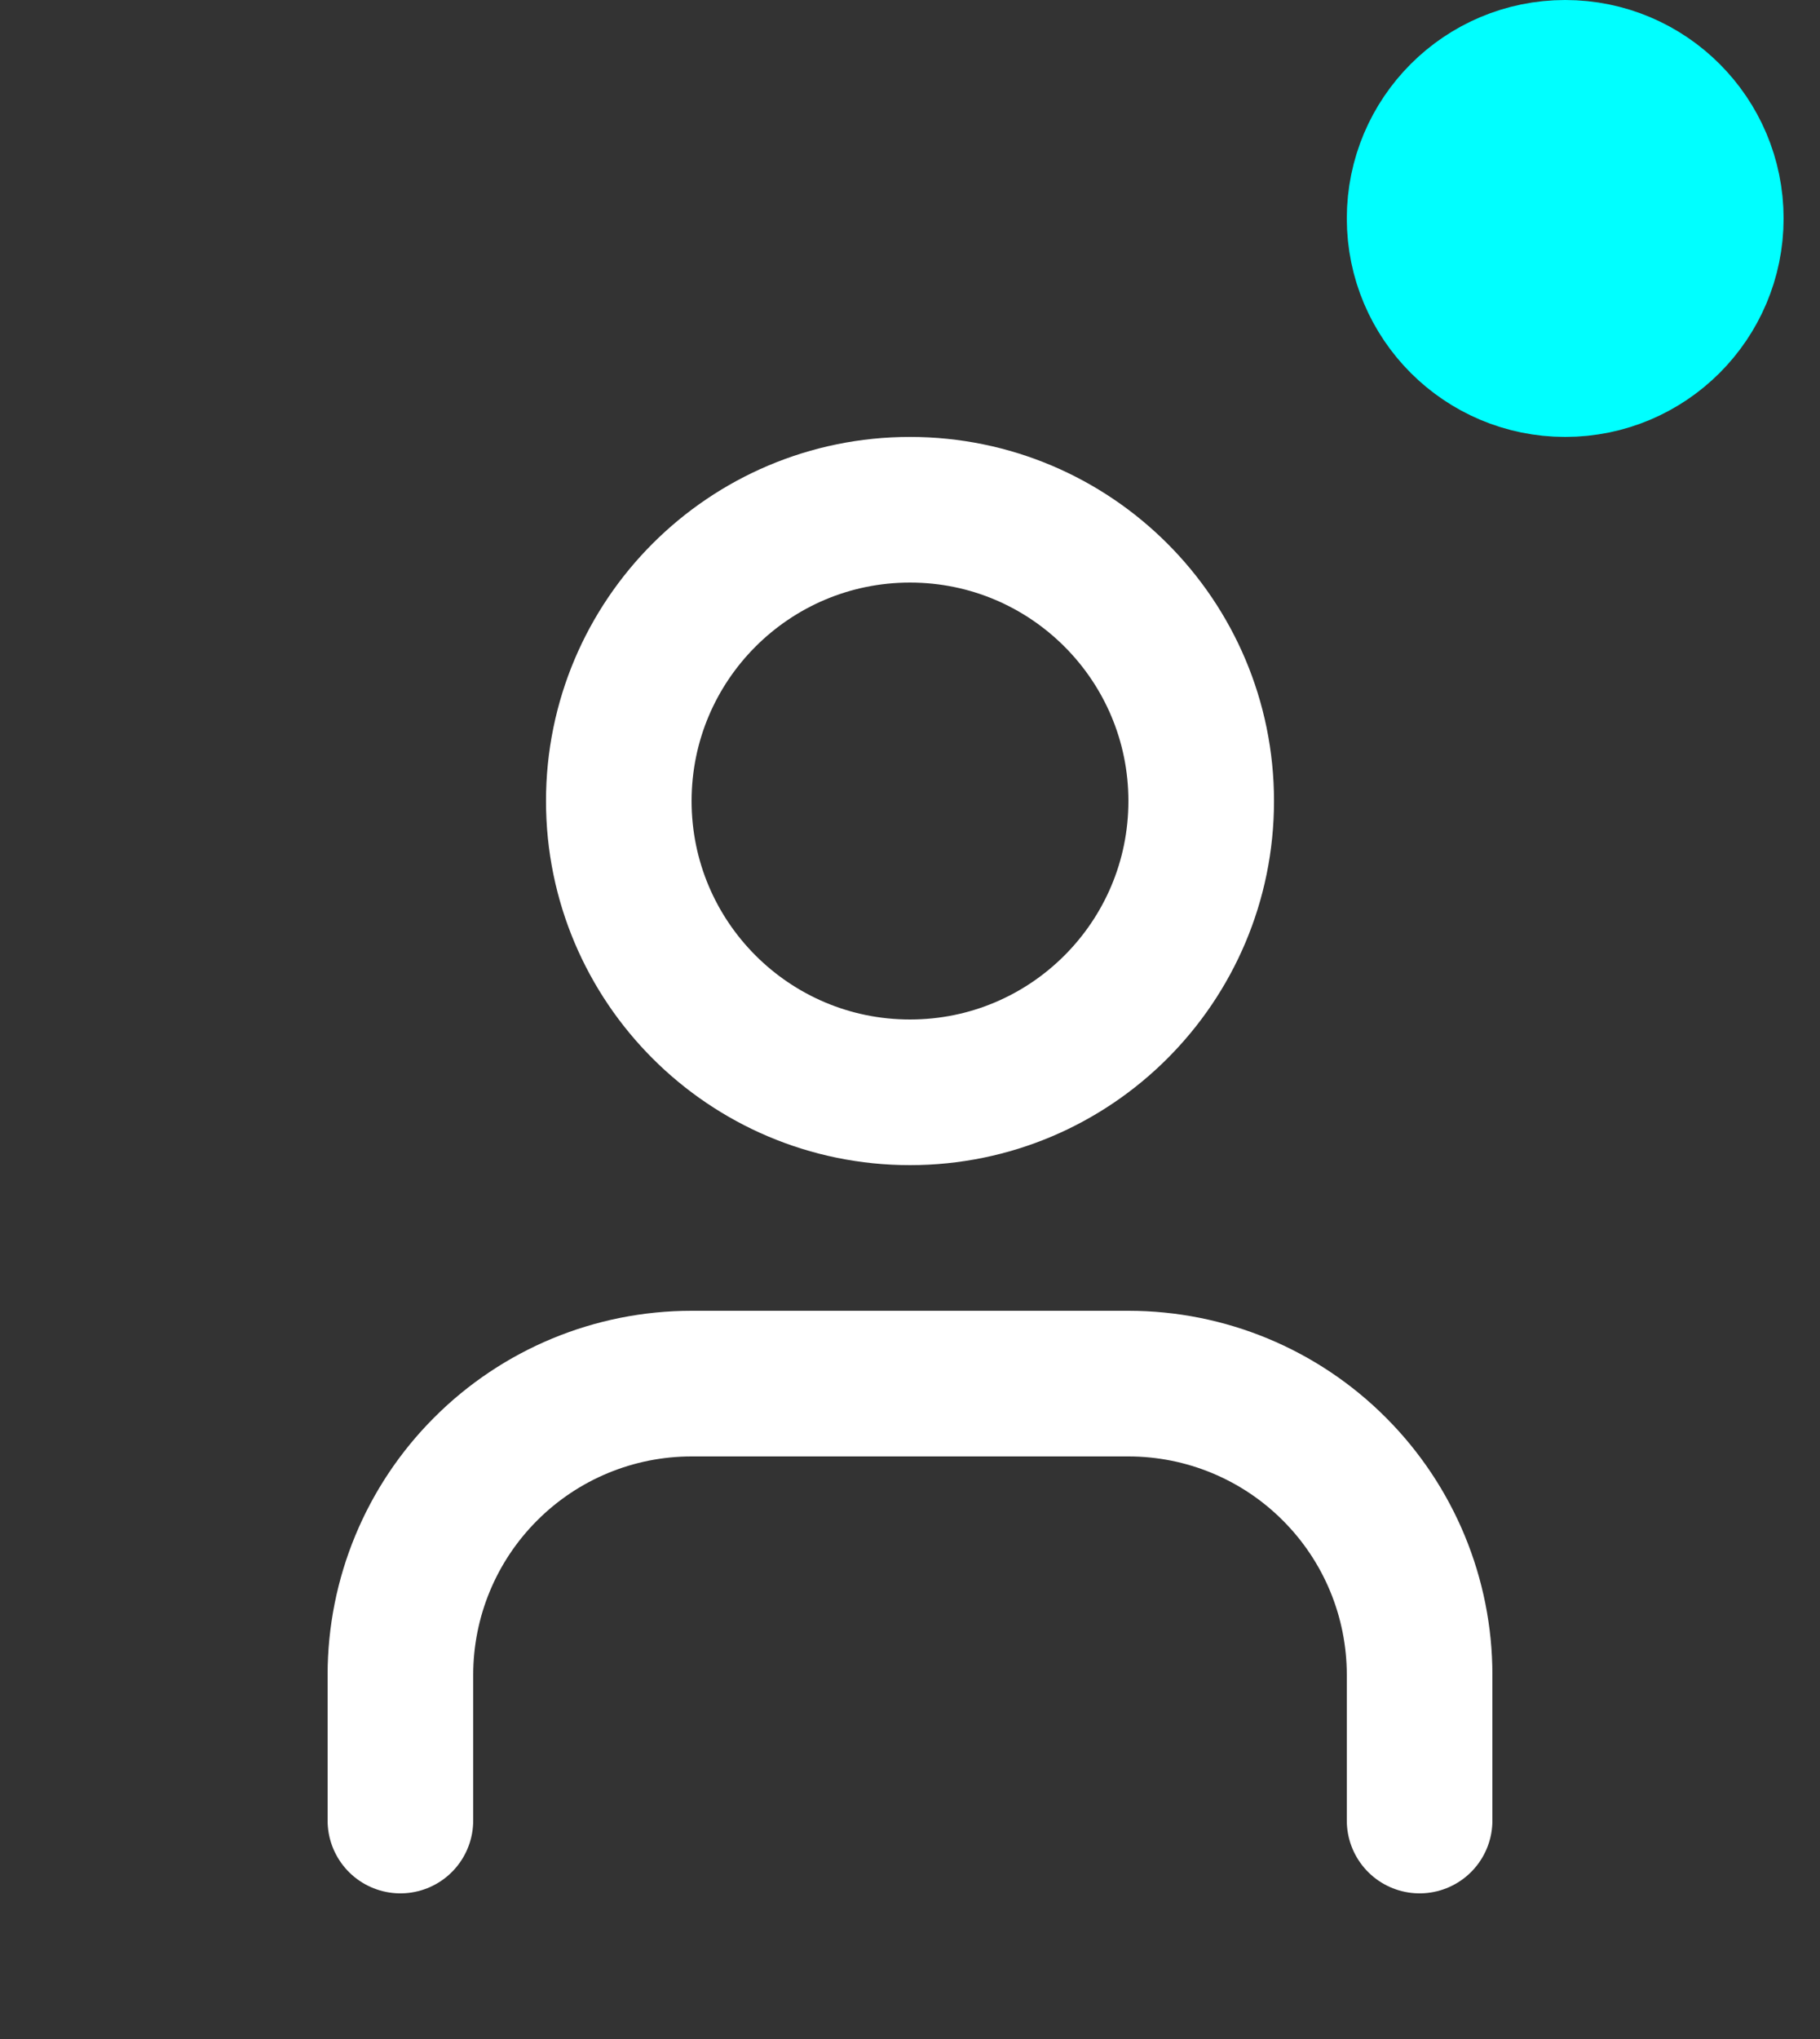 <svg width="25" height="28" viewBox="0 0 25 28" fill="none" xmlns="http://www.w3.org/2000/svg">
<rect x="0" y="0" width="25" height="28" fill="#333333" stroke="none"/>
<circle cx="21.5" cy="3" r="2" fill="#00FFFF" stroke="#00FFFF" stroke-width="2"/>
<path d="M19.5 25V23C19.5 21.939 19.079 20.922 18.328 20.172C17.578 19.421 16.561 19 15.5 19H9.5C8.439 19 7.422 19.421 6.672 20.172C5.921 20.922 5.5 21.939 5.5 23V25" stroke="white" stroke-width="2" stroke-linecap="round" stroke-linejoin="round"/>
<path d="M12.5 15C14.709 15 16.5 13.209 16.5 11C16.5 8.791 14.709 7 12.5 7C10.291 7 8.5 8.791 8.5 11C8.5 13.209 10.291 15 12.5 15Z" stroke="white" stroke-width="2" stroke-linecap="round" stroke-linejoin="round"/>
</svg>
